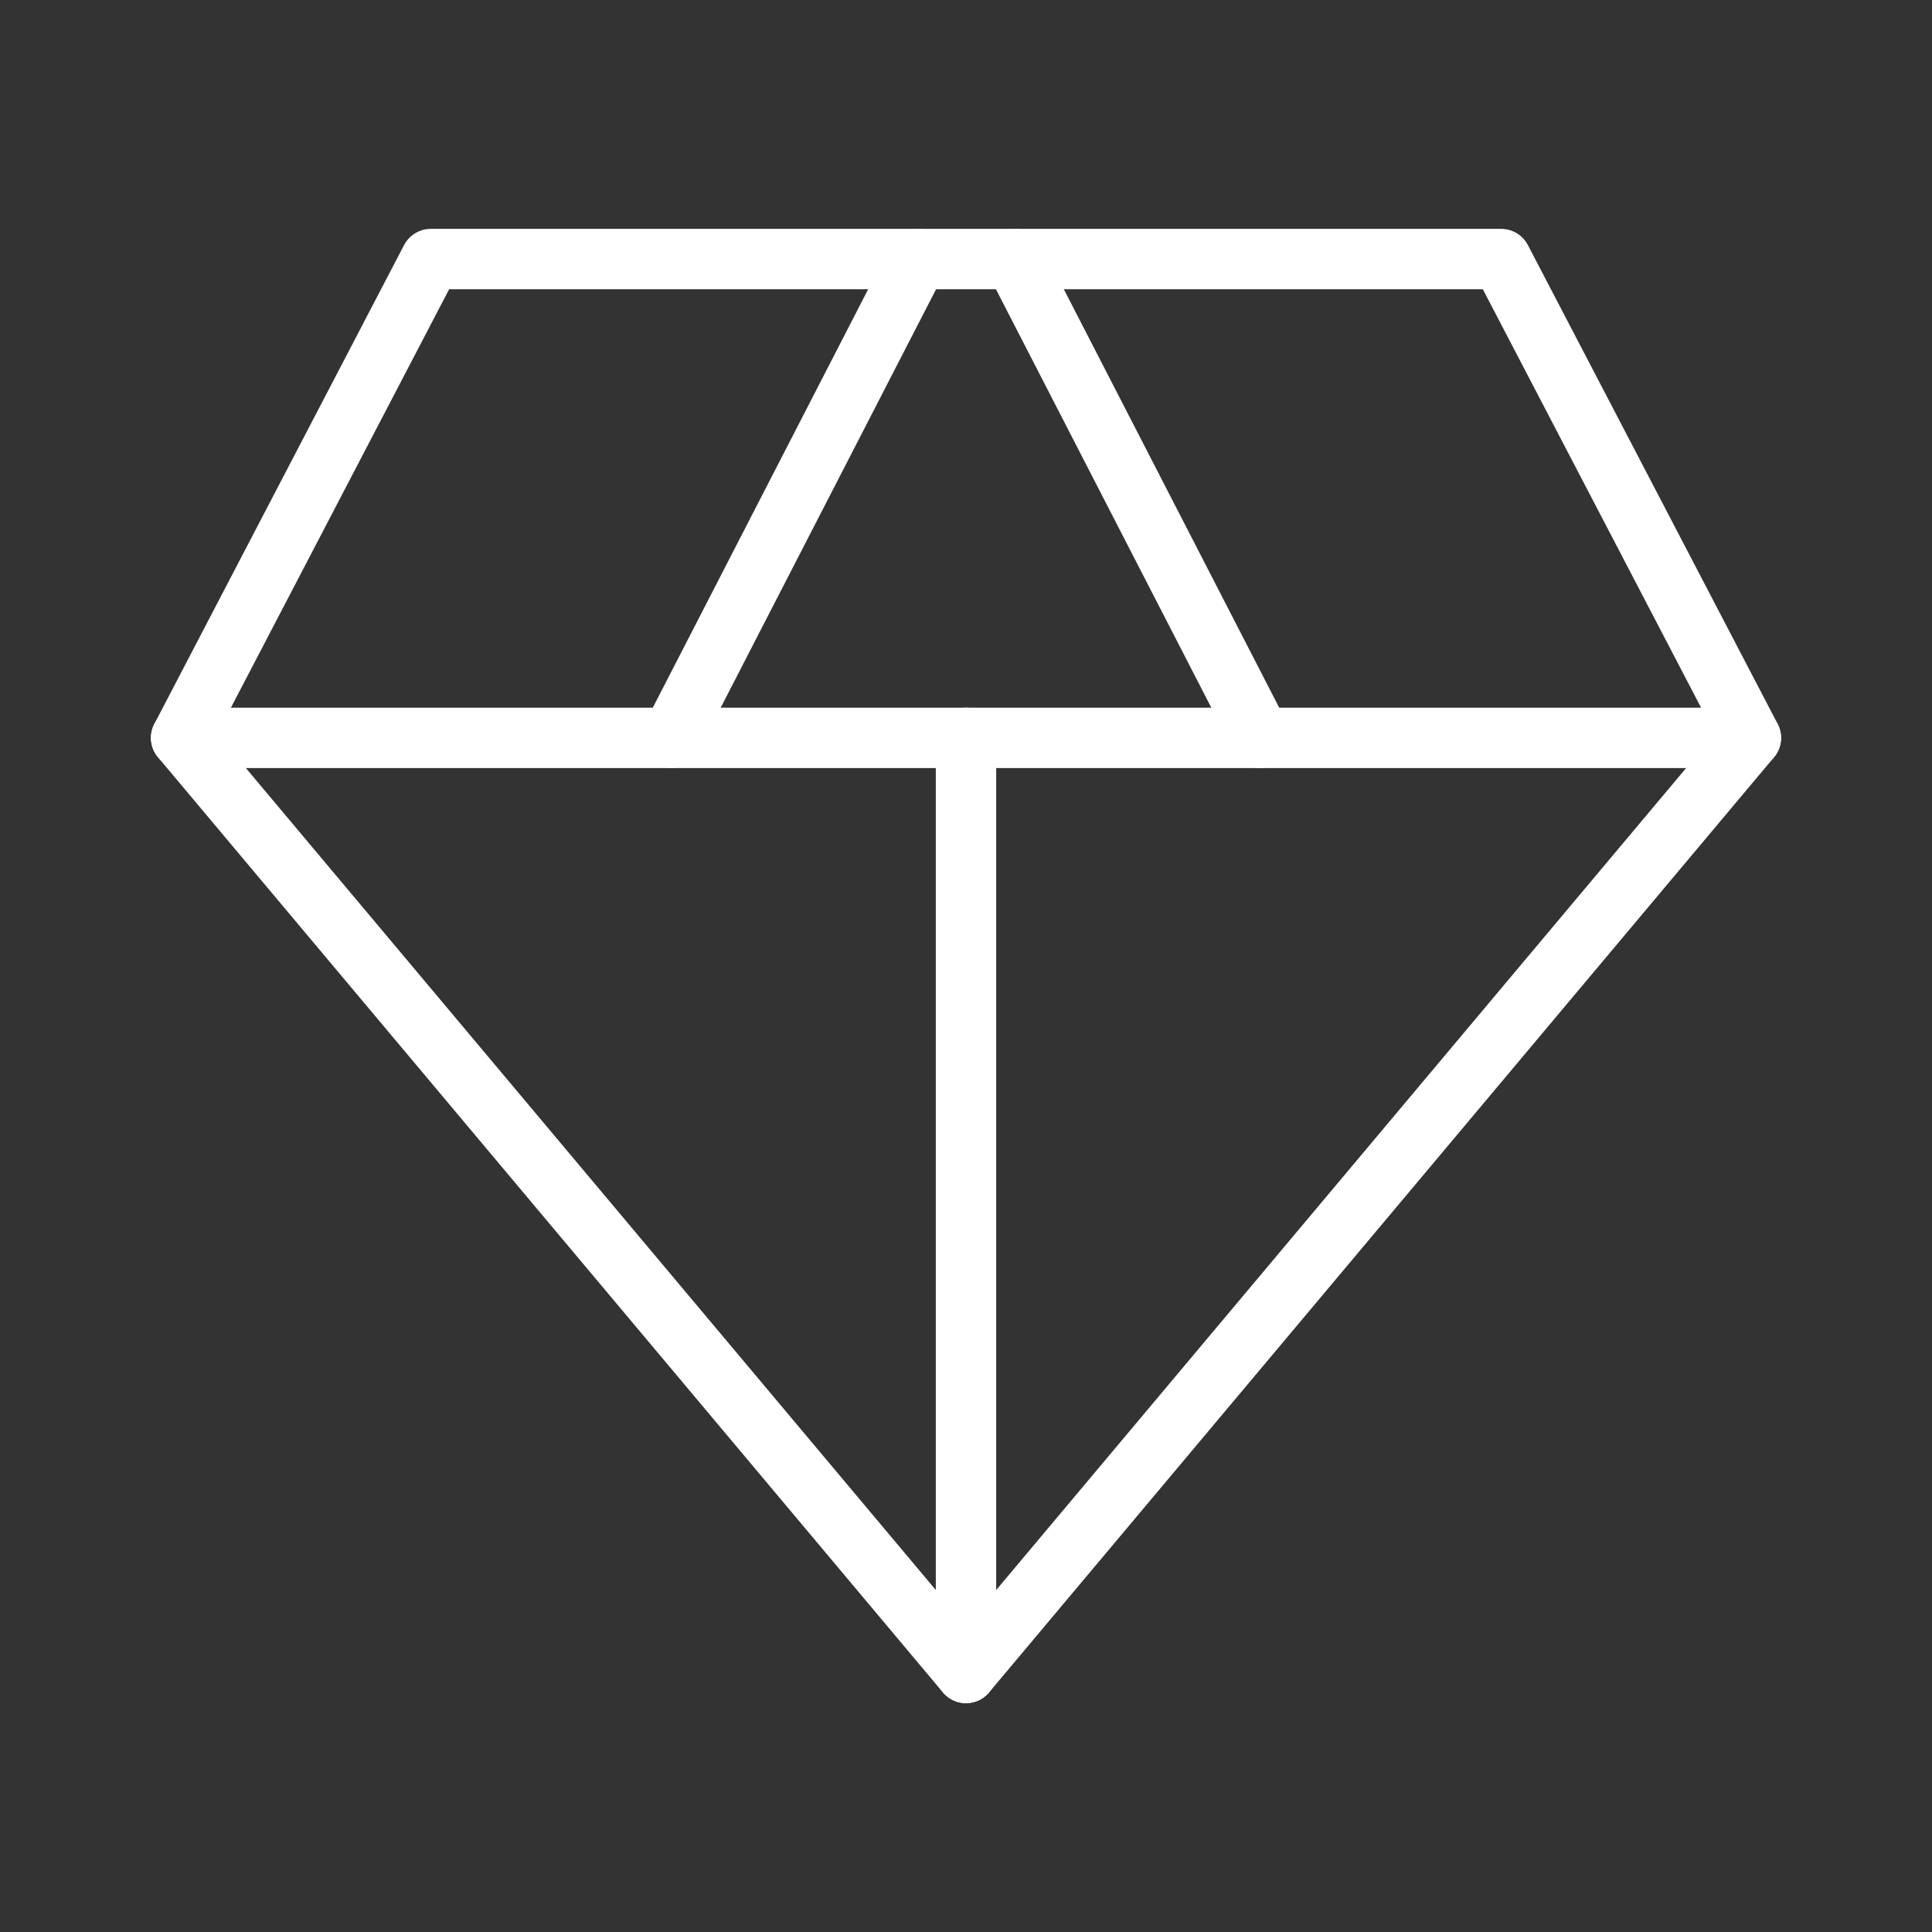 <ns0:svg xmlns:ns0="http://www.w3.org/2000/svg" id="b" viewBox="0 0 48 48" style="stroke-width:1.5px"><ns0:rect x="0" y="0" width="48" height="48" fill="#333333" stroke="none"/><ns0:defs style="stroke-width:1.5px"><ns0:style style="stroke-width:1.5px">.c{fill:none;stroke:#fff;stroke-linecap:round;stroke-linejoin:round;}</ns0:style></ns0:defs><ns0:line class="c" x1="4.5" y1="18.332" x2="43.5" y2="18.332" style="stroke-width:1.5px" /><ns0:polygon class="c" points="4.5 18.332 10.704 6.436 37.295 6.436 43.5 18.332 24 41.564 4.5 18.332" style="stroke-width:1.5px" /><ns0:line class="c" x1="22.799" y1="6.436" x2="16.676" y2="18.332" style="stroke-width:1.5px" /><ns0:line class="c" x1="31.324" y1="18.332" x2="25.201" y2="6.436" style="stroke-width:1.5px" /><ns0:line class="c" x1="24" y1="18.332" x2="24" y2="41.564" style="stroke-width:1.5px" /></ns0:svg>
